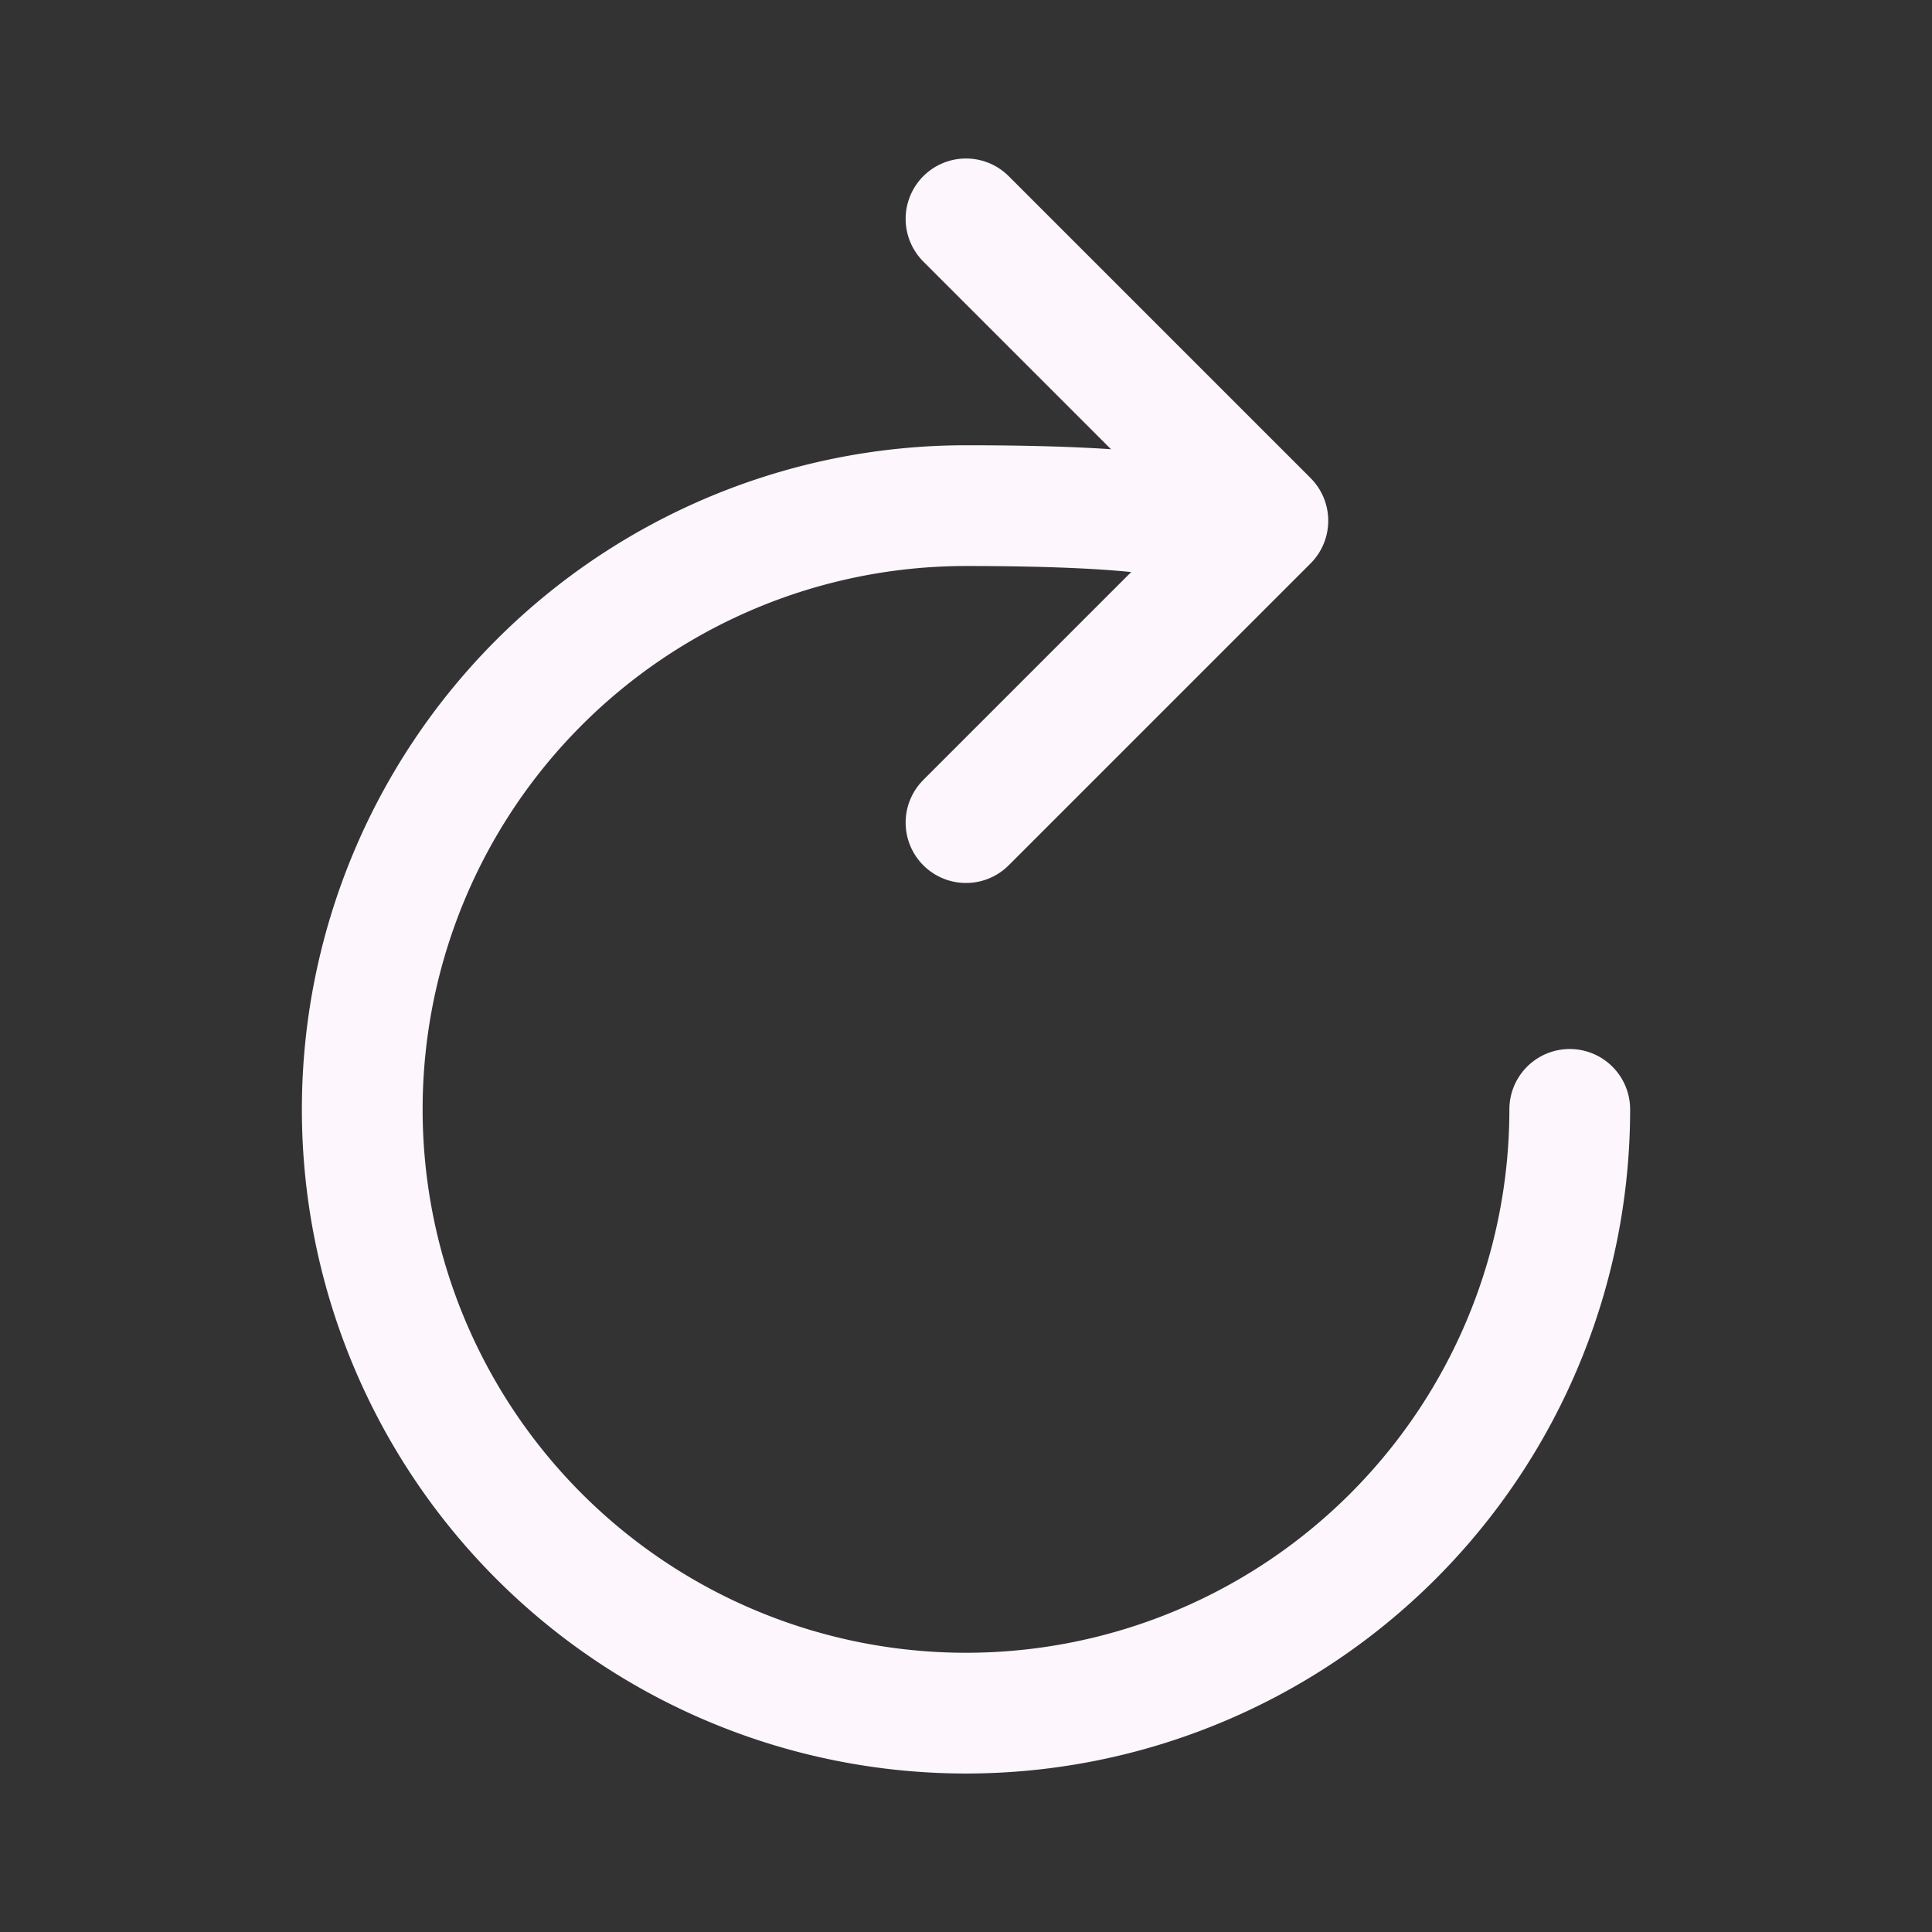 <svg xmlns="http://www.w3.org/2000/svg" class="ionicon" viewBox="0 0 512 512"><rect x="0" y="0" width="512" height="512" fill="#333333" stroke="none"/><path d="M320 146s24.36-12-64-12a160 160 0 10160 160" fill="none" stroke="#fdf6fd" stroke-linecap="round" stroke-miterlimit="10" stroke-width="32"/><path fill="none" stroke="#fdf6fd" stroke-linecap="round" stroke-linejoin="round" stroke-width="32" d="M256 58l80 80-80 80"/></svg>